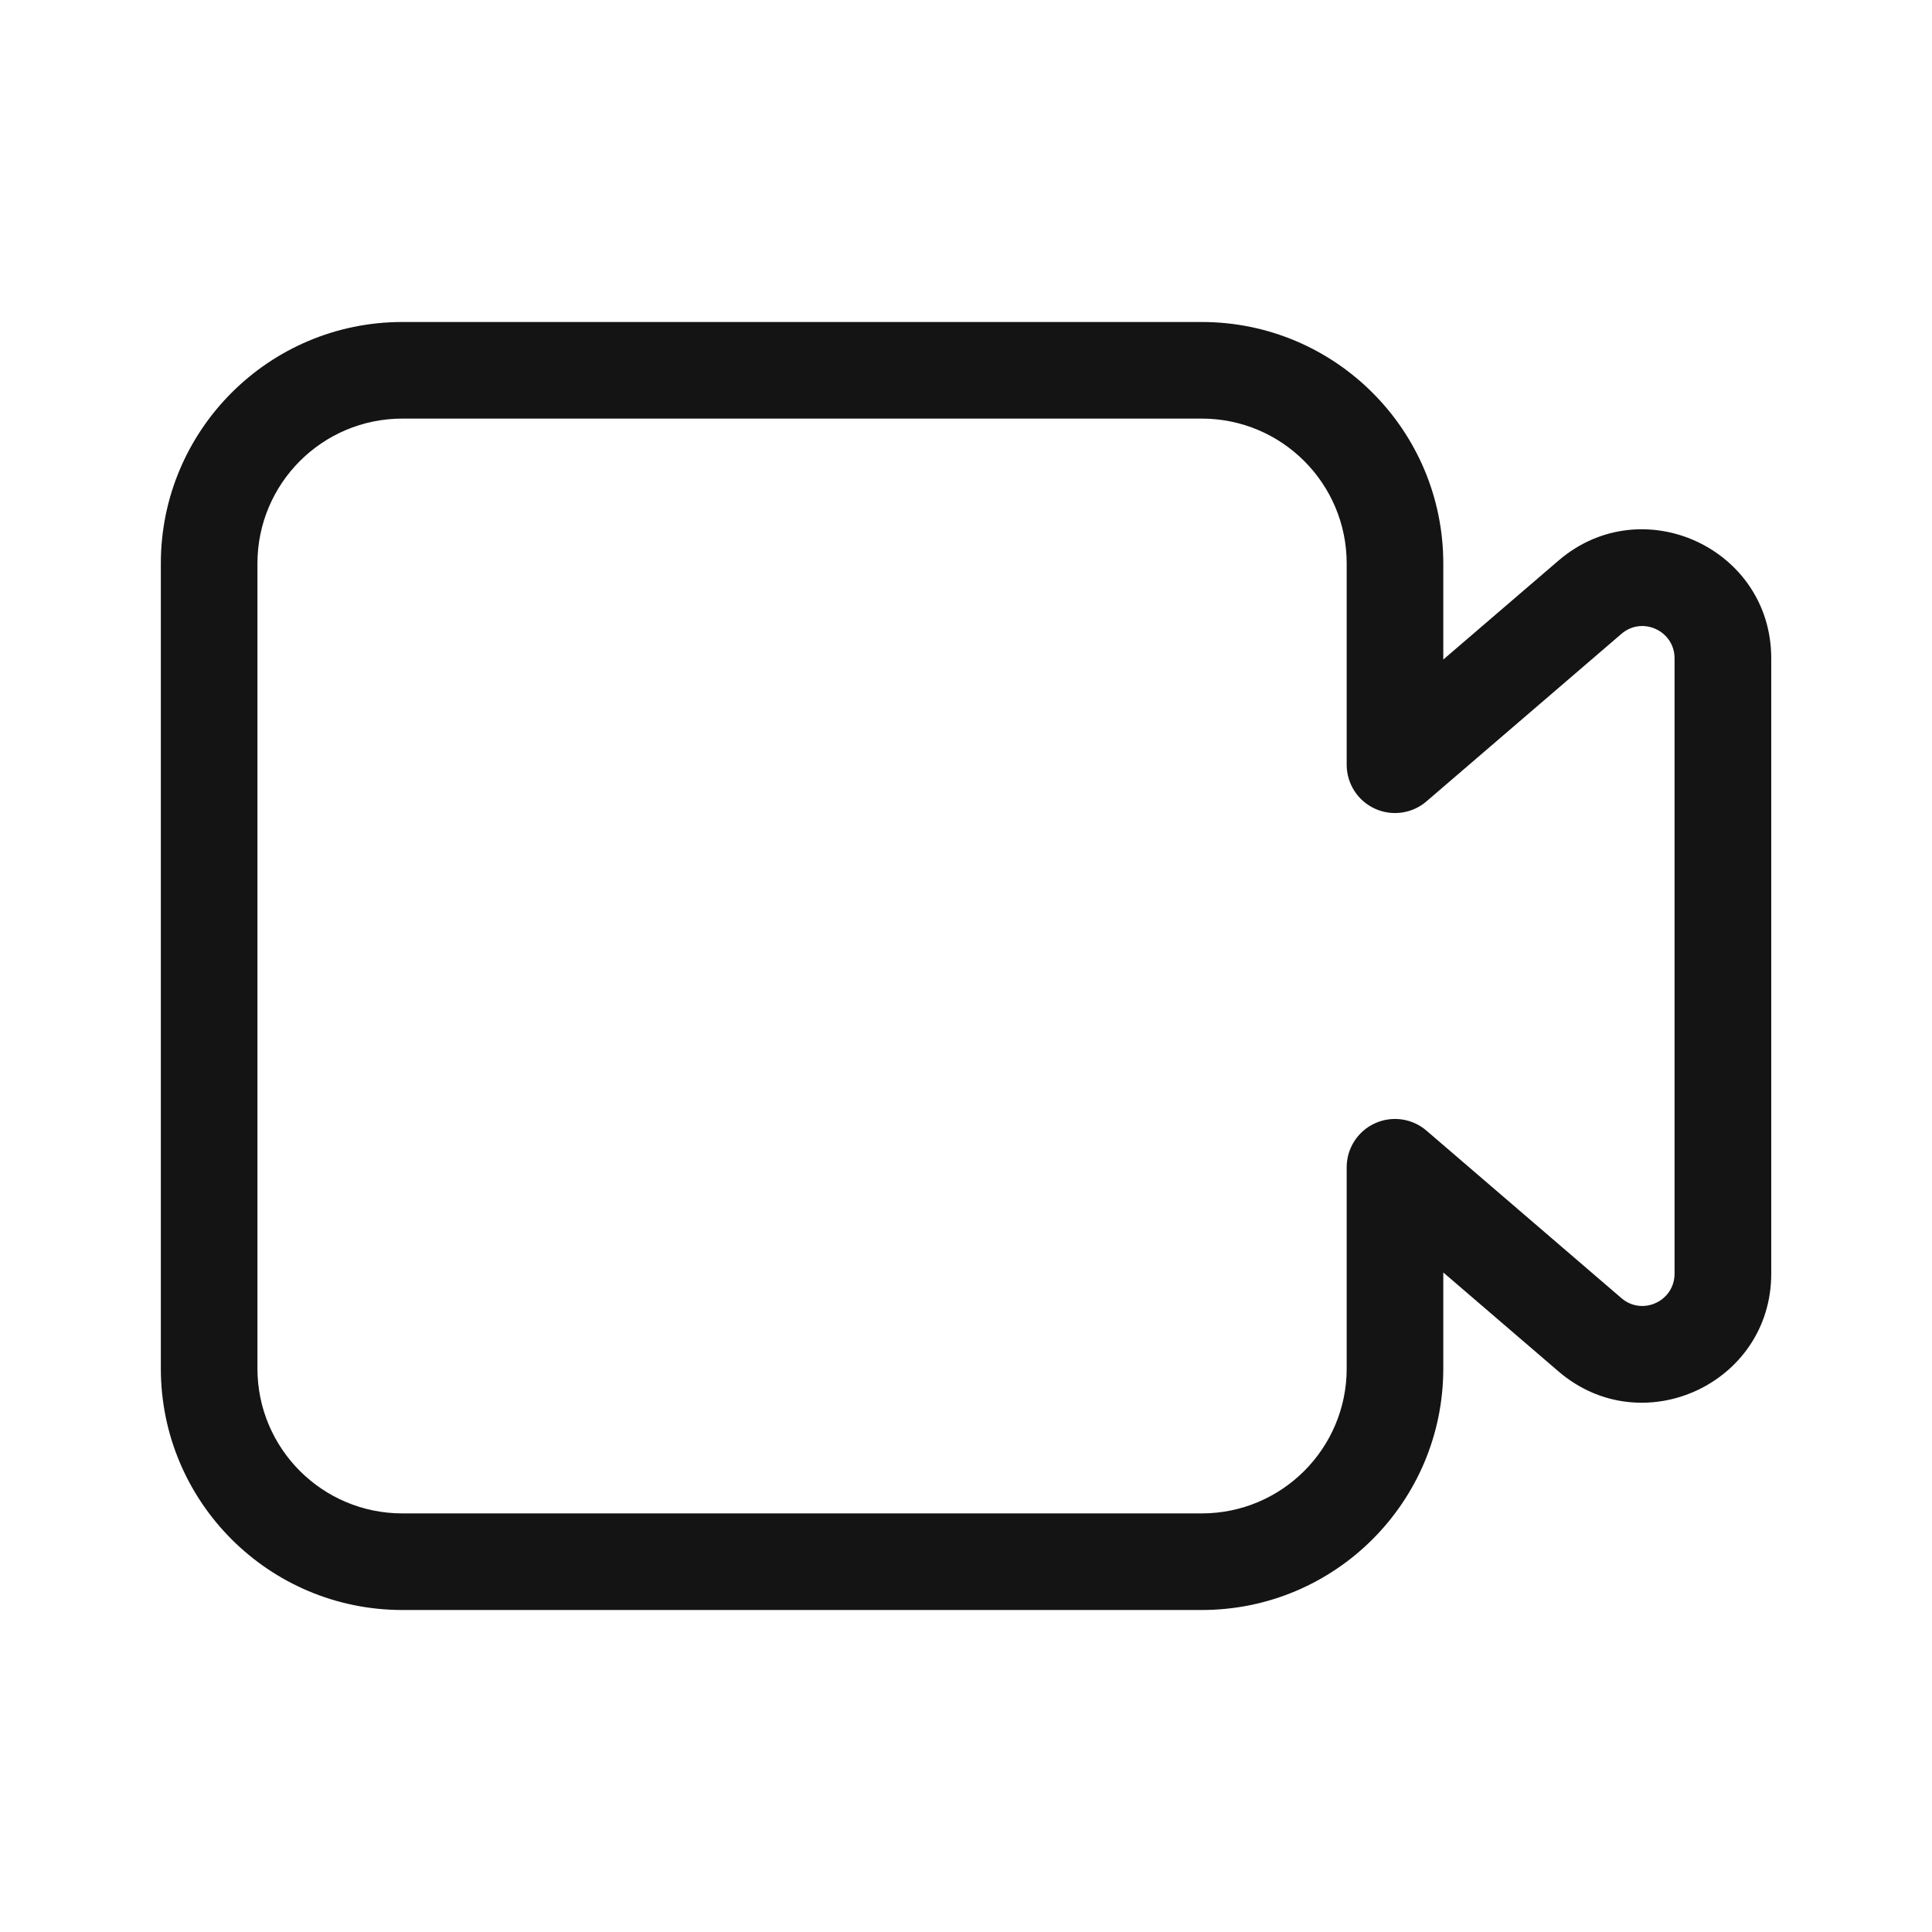 <svg width="24" height="24" viewBox="0 0 24 24" fill="none" xmlns="http://www.w3.org/2000/svg">
<path fill-rule="evenodd" clip-rule="evenodd" d="M4.998 5.2C4.004 5.2 3.198 6.006 3.198 7V17C3.198 17.994 4.004 18.8 4.998 18.8H14.929C15.923 18.8 16.729 17.994 16.729 17V14.5C16.729 14.266 16.865 14.053 17.078 13.955C17.291 13.857 17.542 13.892 17.72 14.045L20.142 16.126C20.401 16.349 20.802 16.164 20.802 15.822V8.178C20.802 7.836 20.401 7.651 20.142 7.874L17.72 9.955C17.542 10.108 17.291 10.143 17.078 10.045C16.865 9.947 16.729 9.734 16.729 9.5V7C16.729 6.006 15.923 5.2 14.929 5.2H4.998ZM1.998 7C1.998 5.344 3.341 4 4.998 4H14.929C16.586 4 17.929 5.344 17.929 7V8.193L19.36 6.964C20.397 6.073 22.003 6.81 22.003 8.178V15.822C22.003 17.19 20.397 17.927 19.36 17.036L17.929 15.807V17C17.929 18.657 16.586 20 14.929 20H4.998C3.341 20 1.998 18.657 1.998 17V7Z" fill="#141415"/>
</svg>

